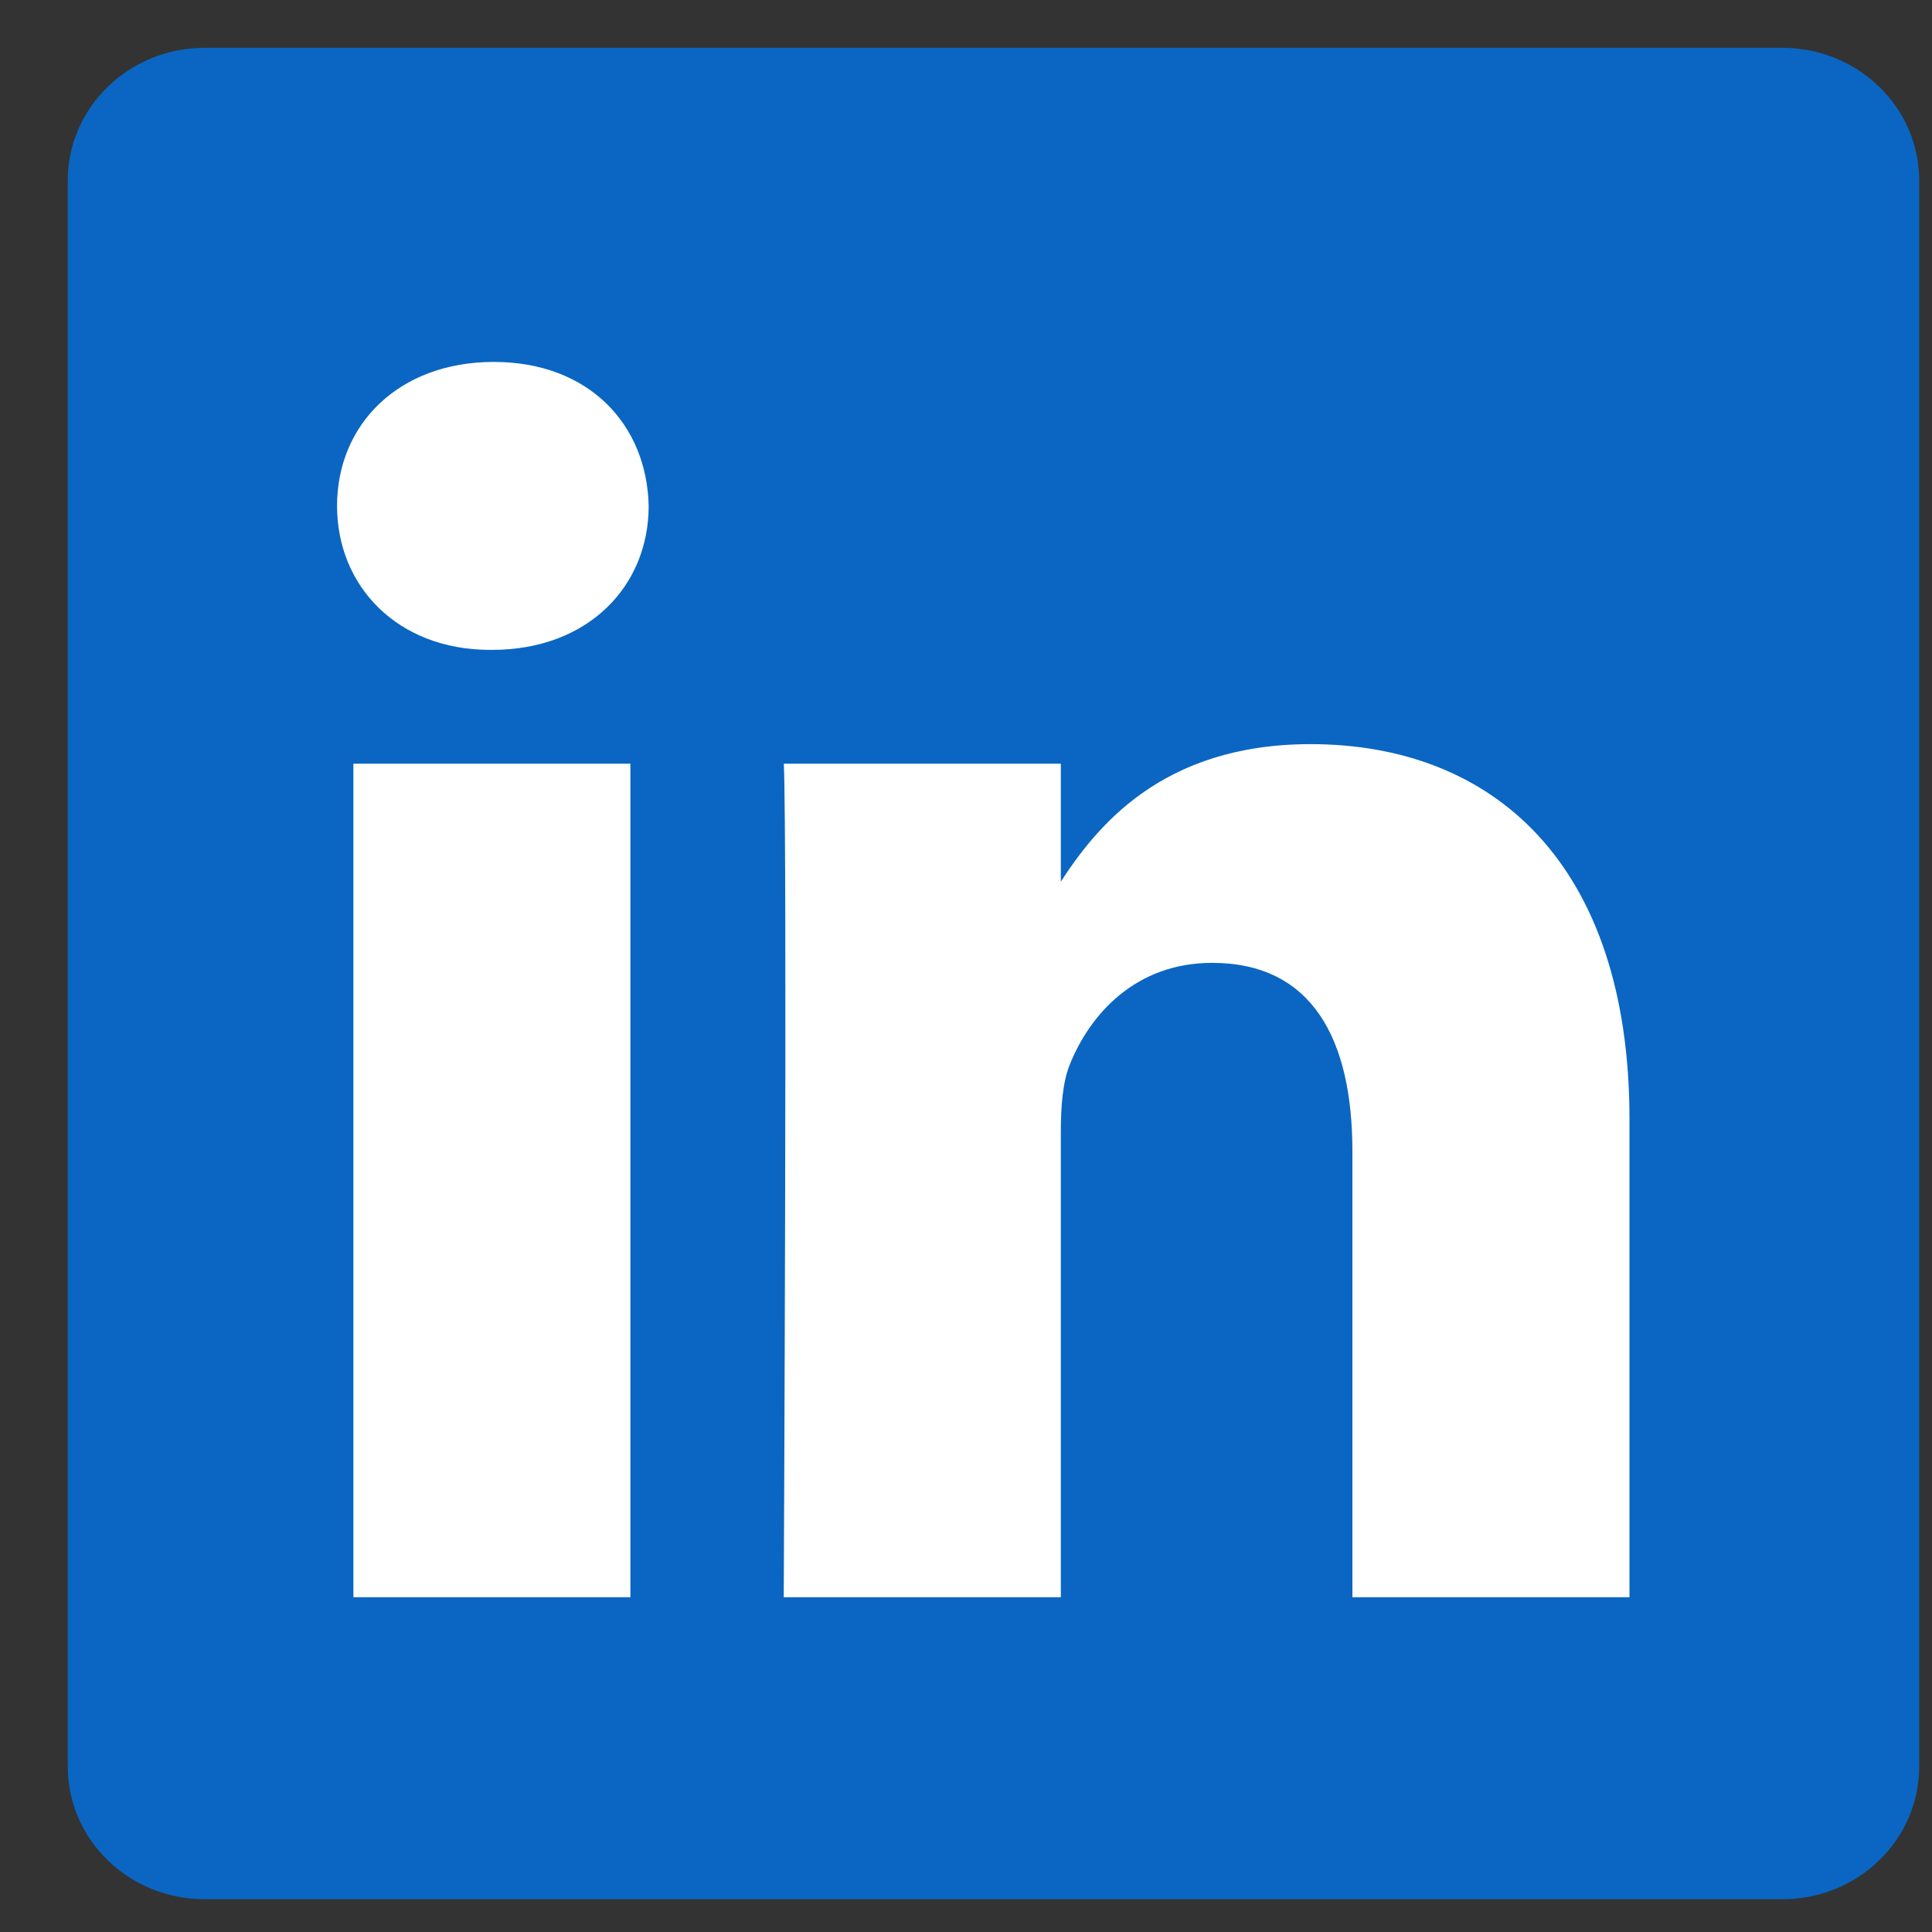 <svg width="24" height="24" viewBox="0 0 24 24" fill="none" xmlns="http://www.w3.org/2000/svg">
<rect x="0" y="0" width="24" height="24" fill="#333333" stroke="none"/>
<path d="M0.842 2.242C0.842 1.332 1.604 0.594 2.542 0.594H22.142C23.08 0.594 23.841 1.332 23.841 2.242V21.946C23.841 22.856 23.08 23.593 22.142 23.593H2.542C1.604 23.593 0.842 22.856 0.842 21.946V2.241V2.242Z" fill="#0A66C2"/>
<path d="M7.831 19.841V9.487H4.39V19.841H7.832H7.831ZM6.111 8.073C7.311 8.073 8.058 7.278 8.058 6.285C8.036 5.269 7.311 4.496 6.134 4.496C4.956 4.496 4.187 5.269 4.187 6.285C4.187 7.278 4.934 8.073 6.089 8.073H6.111L6.111 8.073ZM9.736 19.841H13.178V14.059C13.178 13.751 13.2 13.441 13.291 13.22C13.54 12.601 14.106 11.961 15.057 11.961C16.302 11.961 16.8 12.911 16.8 14.303V19.841H20.242V13.904C20.242 10.724 18.544 9.244 16.28 9.244C14.423 9.244 13.608 10.282 13.155 10.988H13.178V9.487H9.737C9.781 10.459 9.736 19.841 9.736 19.841L9.736 19.841Z" fill="white"/>
</svg>
